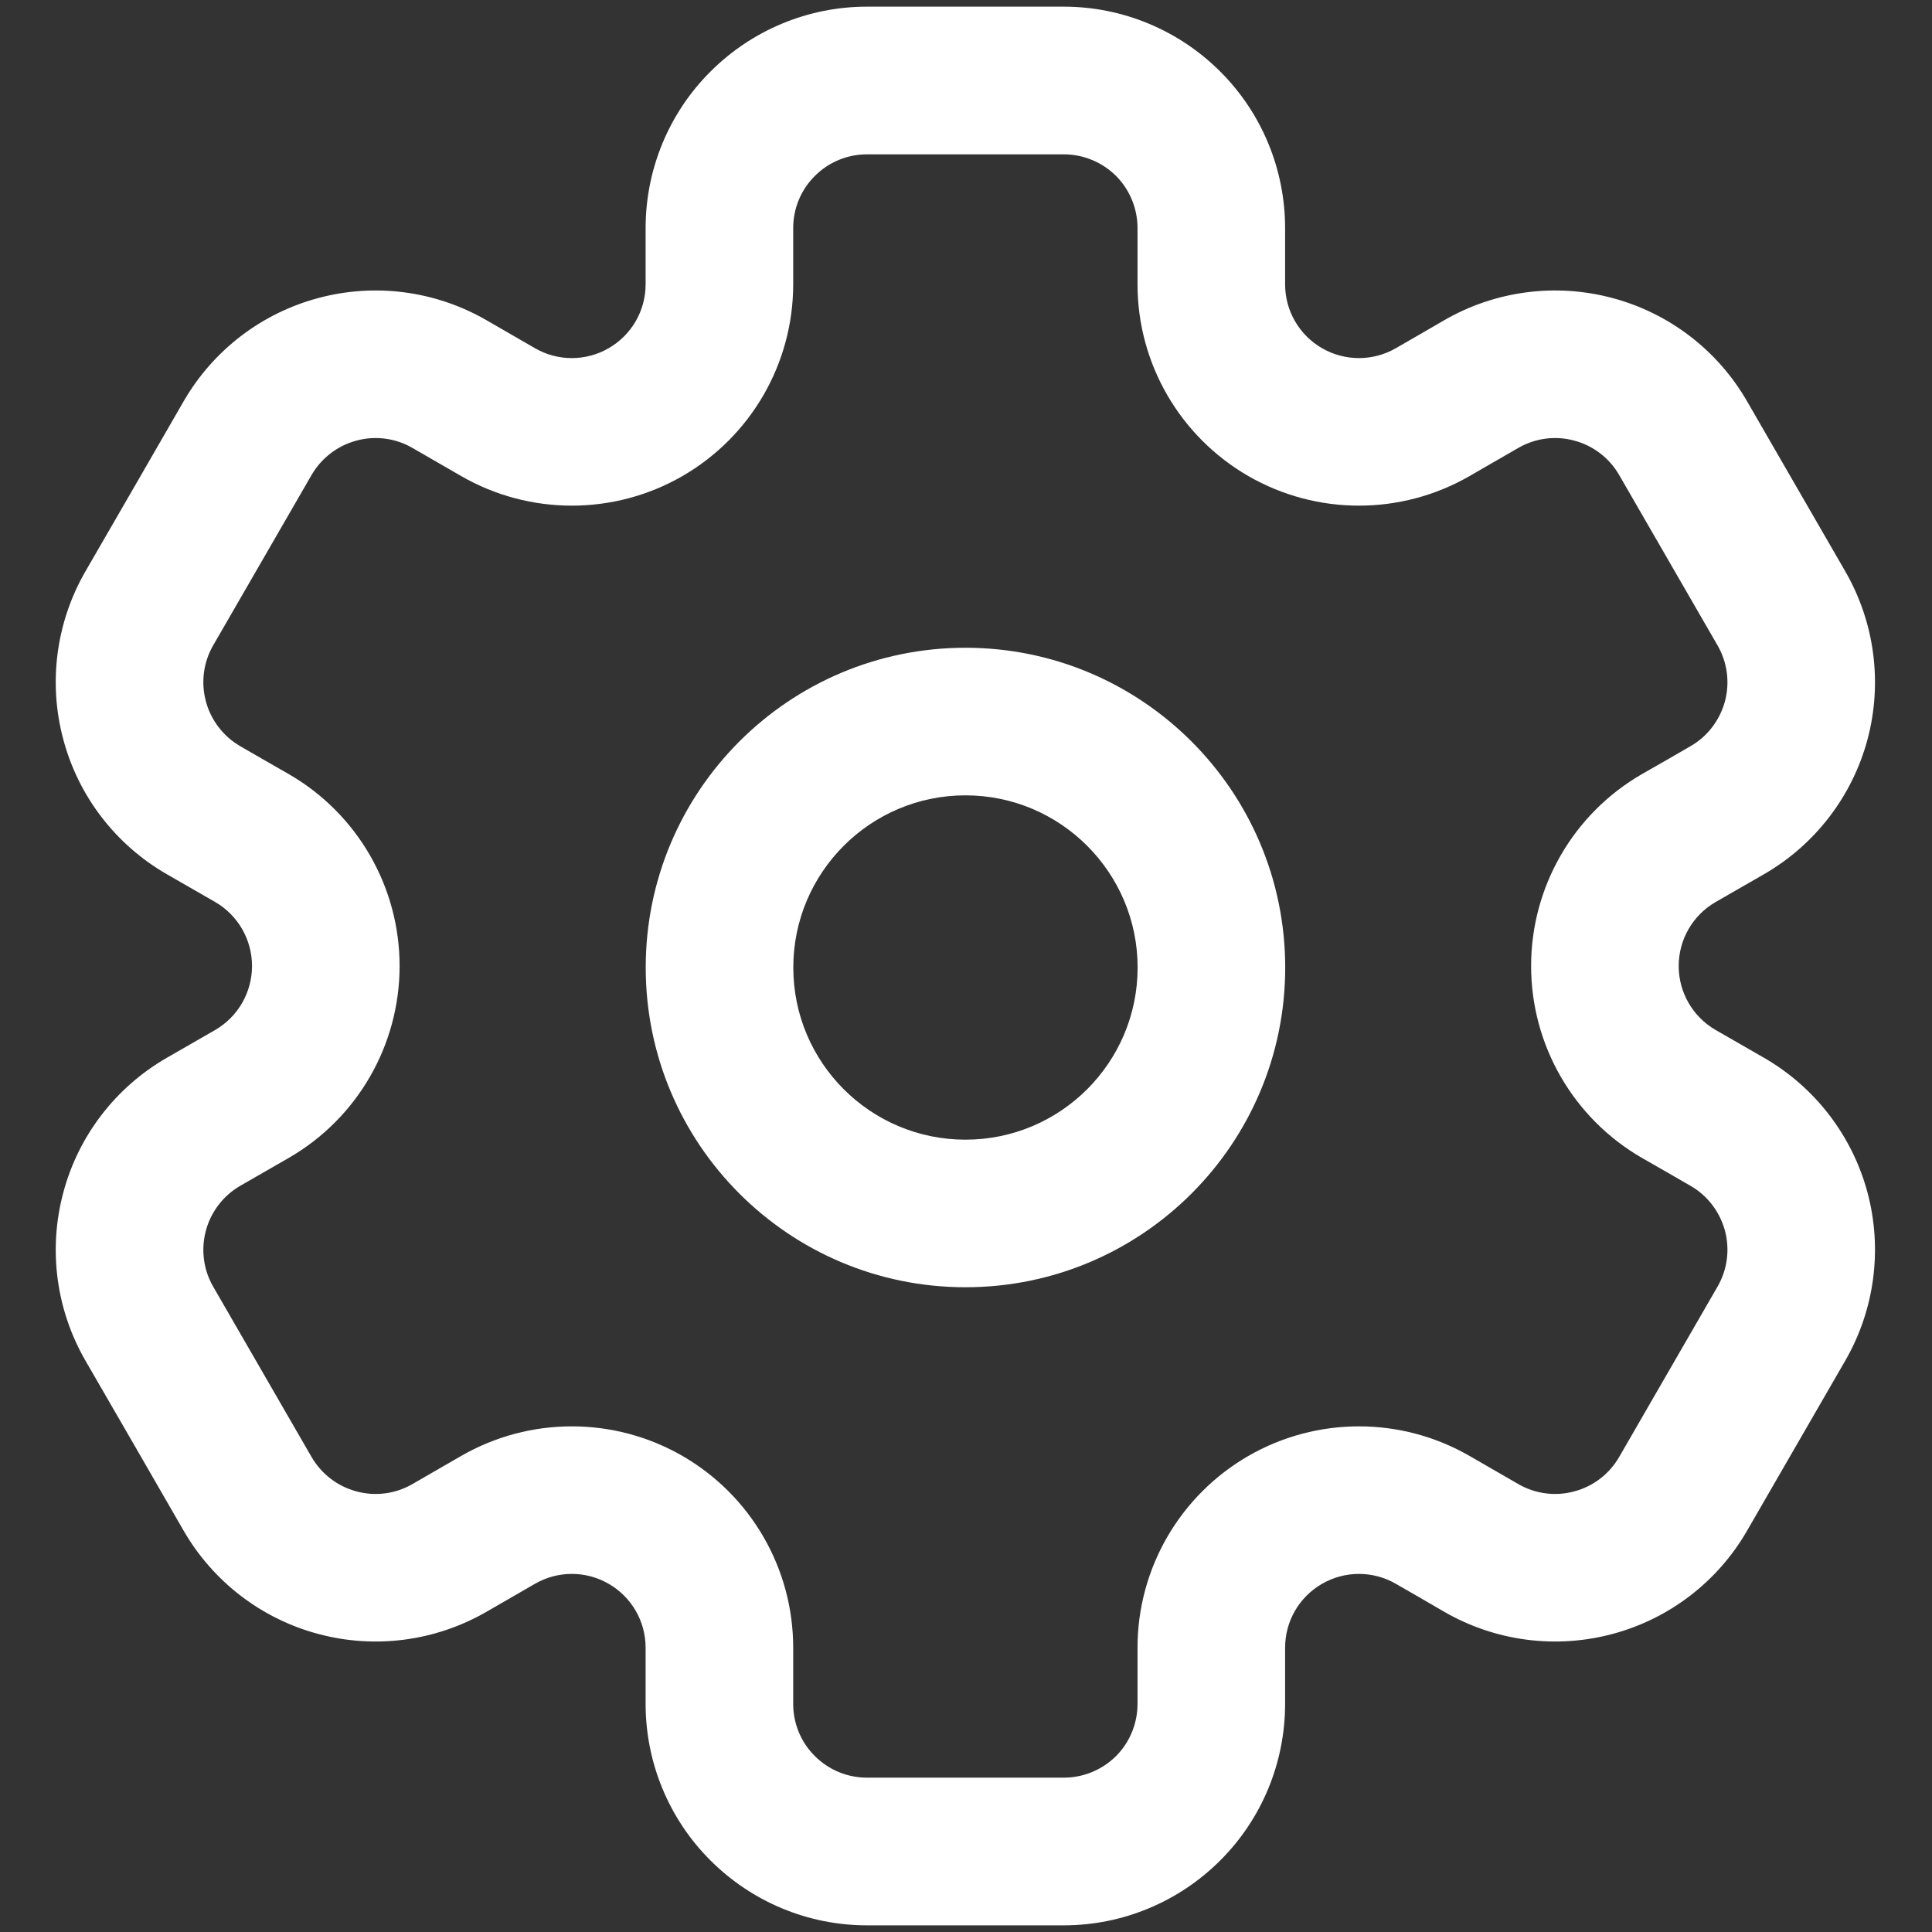 <svg width="18" height="18" viewBox="0 0 18 18" fill="none" xmlns="http://www.w3.org/2000/svg">
<rect x="0" y="0" width="18" height="18" fill="#333333" stroke="none"/>
<path fill-rule="evenodd" clip-rule="evenodd" d="M8.995 6.035C7.35 6.035 6.016 7.37 6.016 9.014C6.016 10.659 7.35 11.993 8.995 11.993C10.639 11.993 11.974 10.659 11.974 9.014C11.974 7.37 10.639 6.035 8.995 6.035ZM8.995 7.41C9.88 7.41 10.599 8.129 10.599 9.014C10.599 9.9 9.88 10.618 8.995 10.618C8.109 10.618 7.391 9.9 7.391 9.014C7.391 8.129 8.109 7.41 8.995 7.41Z" fill="white"/>
<path fill-rule="evenodd" clip-rule="evenodd" d="M6.015 2.649C6.015 2.895 5.884 3.121 5.671 3.244C5.459 3.367 5.196 3.367 4.984 3.244C4.829 3.155 4.677 3.067 4.53 2.982C4.056 2.709 3.493 2.635 2.965 2.777C2.436 2.918 1.986 3.264 1.712 3.737C1.422 4.24 1.086 4.823 0.795 5.325C0.522 5.799 0.448 6.362 0.59 6.89C0.731 7.419 1.077 7.869 1.551 8.143C1.697 8.227 1.85 8.315 2.005 8.404C2.217 8.527 2.348 8.754 2.348 9C2.348 9.246 2.217 9.473 2.005 9.596C1.85 9.685 1.697 9.773 1.551 9.857C1.077 10.131 0.731 10.581 0.59 11.11C0.448 11.638 0.522 12.201 0.795 12.675C1.086 13.177 1.422 13.76 1.712 14.263C1.986 14.736 2.436 15.082 2.965 15.223C3.493 15.365 4.056 15.291 4.53 15.018C4.677 14.933 4.829 14.845 4.984 14.756C5.196 14.633 5.459 14.633 5.671 14.756C5.884 14.879 6.015 15.105 6.015 15.351C6.015 15.529 6.015 15.706 6.015 15.875C6.015 16.422 6.232 16.947 6.619 17.333C7.006 17.72 7.53 17.938 8.077 17.938H9.911C10.458 17.938 10.982 17.72 11.369 17.333C11.756 16.947 11.973 16.422 11.973 15.875V15.351C11.973 15.105 12.104 14.879 12.317 14.756C12.53 14.633 12.792 14.633 13.005 14.756C13.159 14.845 13.313 14.933 13.458 15.018C13.932 15.291 14.495 15.365 15.024 15.223C15.552 15.082 16.003 14.736 16.276 14.263C16.566 13.76 16.903 13.177 17.193 12.675C17.466 12.201 17.54 11.638 17.399 11.11C17.257 10.581 16.911 10.131 16.438 9.857C16.292 9.773 16.139 9.685 15.984 9.596C15.771 9.473 15.64 9.246 15.64 9C15.64 8.754 15.771 8.527 15.984 8.404C16.139 8.315 16.292 8.227 16.438 8.143C16.911 7.869 17.257 7.419 17.399 6.89C17.54 6.362 17.466 5.799 17.193 5.325C16.903 4.823 16.566 4.24 16.276 3.737C16.003 3.264 15.552 2.918 15.024 2.777C14.495 2.635 13.932 2.709 13.458 2.982C13.313 3.067 13.159 3.155 13.005 3.244C12.792 3.367 12.53 3.367 12.317 3.244C12.104 3.121 11.973 2.895 11.973 2.649C11.973 2.471 11.973 2.294 11.973 2.125C11.973 1.578 11.756 1.053 11.369 0.667C10.982 0.28 10.458 0.062 9.911 0.062H8.077C7.53 0.062 7.006 0.28 6.619 0.667C6.232 1.053 6.015 1.578 6.015 2.125V2.649ZM7.39 2.649V2.125C7.39 1.943 7.462 1.768 7.592 1.639C7.721 1.51 7.895 1.438 8.077 1.438H9.911C10.093 1.438 10.268 1.51 10.398 1.639C10.526 1.768 10.598 1.943 10.598 2.125V2.649C10.598 3.386 10.992 4.066 11.63 4.435C12.268 4.803 13.054 4.803 13.692 4.435C13.847 4.346 14 4.258 14.146 4.173C14.304 4.082 14.491 4.057 14.667 4.105C14.844 4.152 14.994 4.267 15.085 4.425C15.375 4.927 15.712 5.51 16.002 6.013C16.093 6.17 16.118 6.358 16.071 6.534C16.023 6.71 15.909 6.861 15.75 6.952C15.604 7.037 15.451 7.125 15.296 7.213C14.658 7.582 14.265 8.263 14.265 9C14.265 9.737 14.658 10.418 15.296 10.787C15.451 10.876 15.604 10.963 15.75 11.048C15.909 11.139 16.023 11.29 16.071 11.466C16.118 11.642 16.093 11.83 16.002 11.987C15.712 12.49 15.375 13.073 15.085 13.575C14.994 13.733 14.844 13.848 14.667 13.895C14.491 13.943 14.304 13.918 14.146 13.827C14 13.742 13.847 13.654 13.692 13.565C13.054 13.197 12.268 13.197 11.63 13.565C10.992 13.934 10.598 14.614 10.598 15.351C10.598 15.529 10.598 15.706 10.598 15.875C10.598 16.057 10.526 16.233 10.398 16.361C10.268 16.49 10.093 16.562 9.911 16.562H8.077C7.895 16.562 7.721 16.49 7.592 16.361C7.462 16.233 7.39 16.057 7.39 15.875V15.351C7.39 14.614 6.997 13.934 6.359 13.565C5.721 13.197 4.934 13.197 4.296 13.565C4.141 13.654 3.989 13.742 3.842 13.827C3.685 13.918 3.497 13.943 3.321 13.895C3.145 13.848 2.995 13.733 2.903 13.575C2.613 13.073 2.277 12.49 1.986 11.987C1.895 11.83 1.871 11.642 1.918 11.466C1.965 11.29 2.081 11.139 2.238 11.048C2.385 10.963 2.537 10.876 2.692 10.787C3.33 10.418 3.723 9.737 3.723 9C3.723 8.263 3.33 7.582 2.692 7.213C2.537 7.125 2.385 7.037 2.238 6.952C2.081 6.861 1.965 6.71 1.918 6.534C1.871 6.358 1.895 6.17 1.986 6.013C2.277 5.51 2.613 4.927 2.903 4.425C2.995 4.267 3.145 4.152 3.321 4.105C3.497 4.057 3.685 4.082 3.842 4.173C3.989 4.258 4.141 4.346 4.296 4.435C4.934 4.803 5.721 4.803 6.359 4.435C6.997 4.066 7.39 3.386 7.39 2.649Z" fill="white"/>
</svg>
